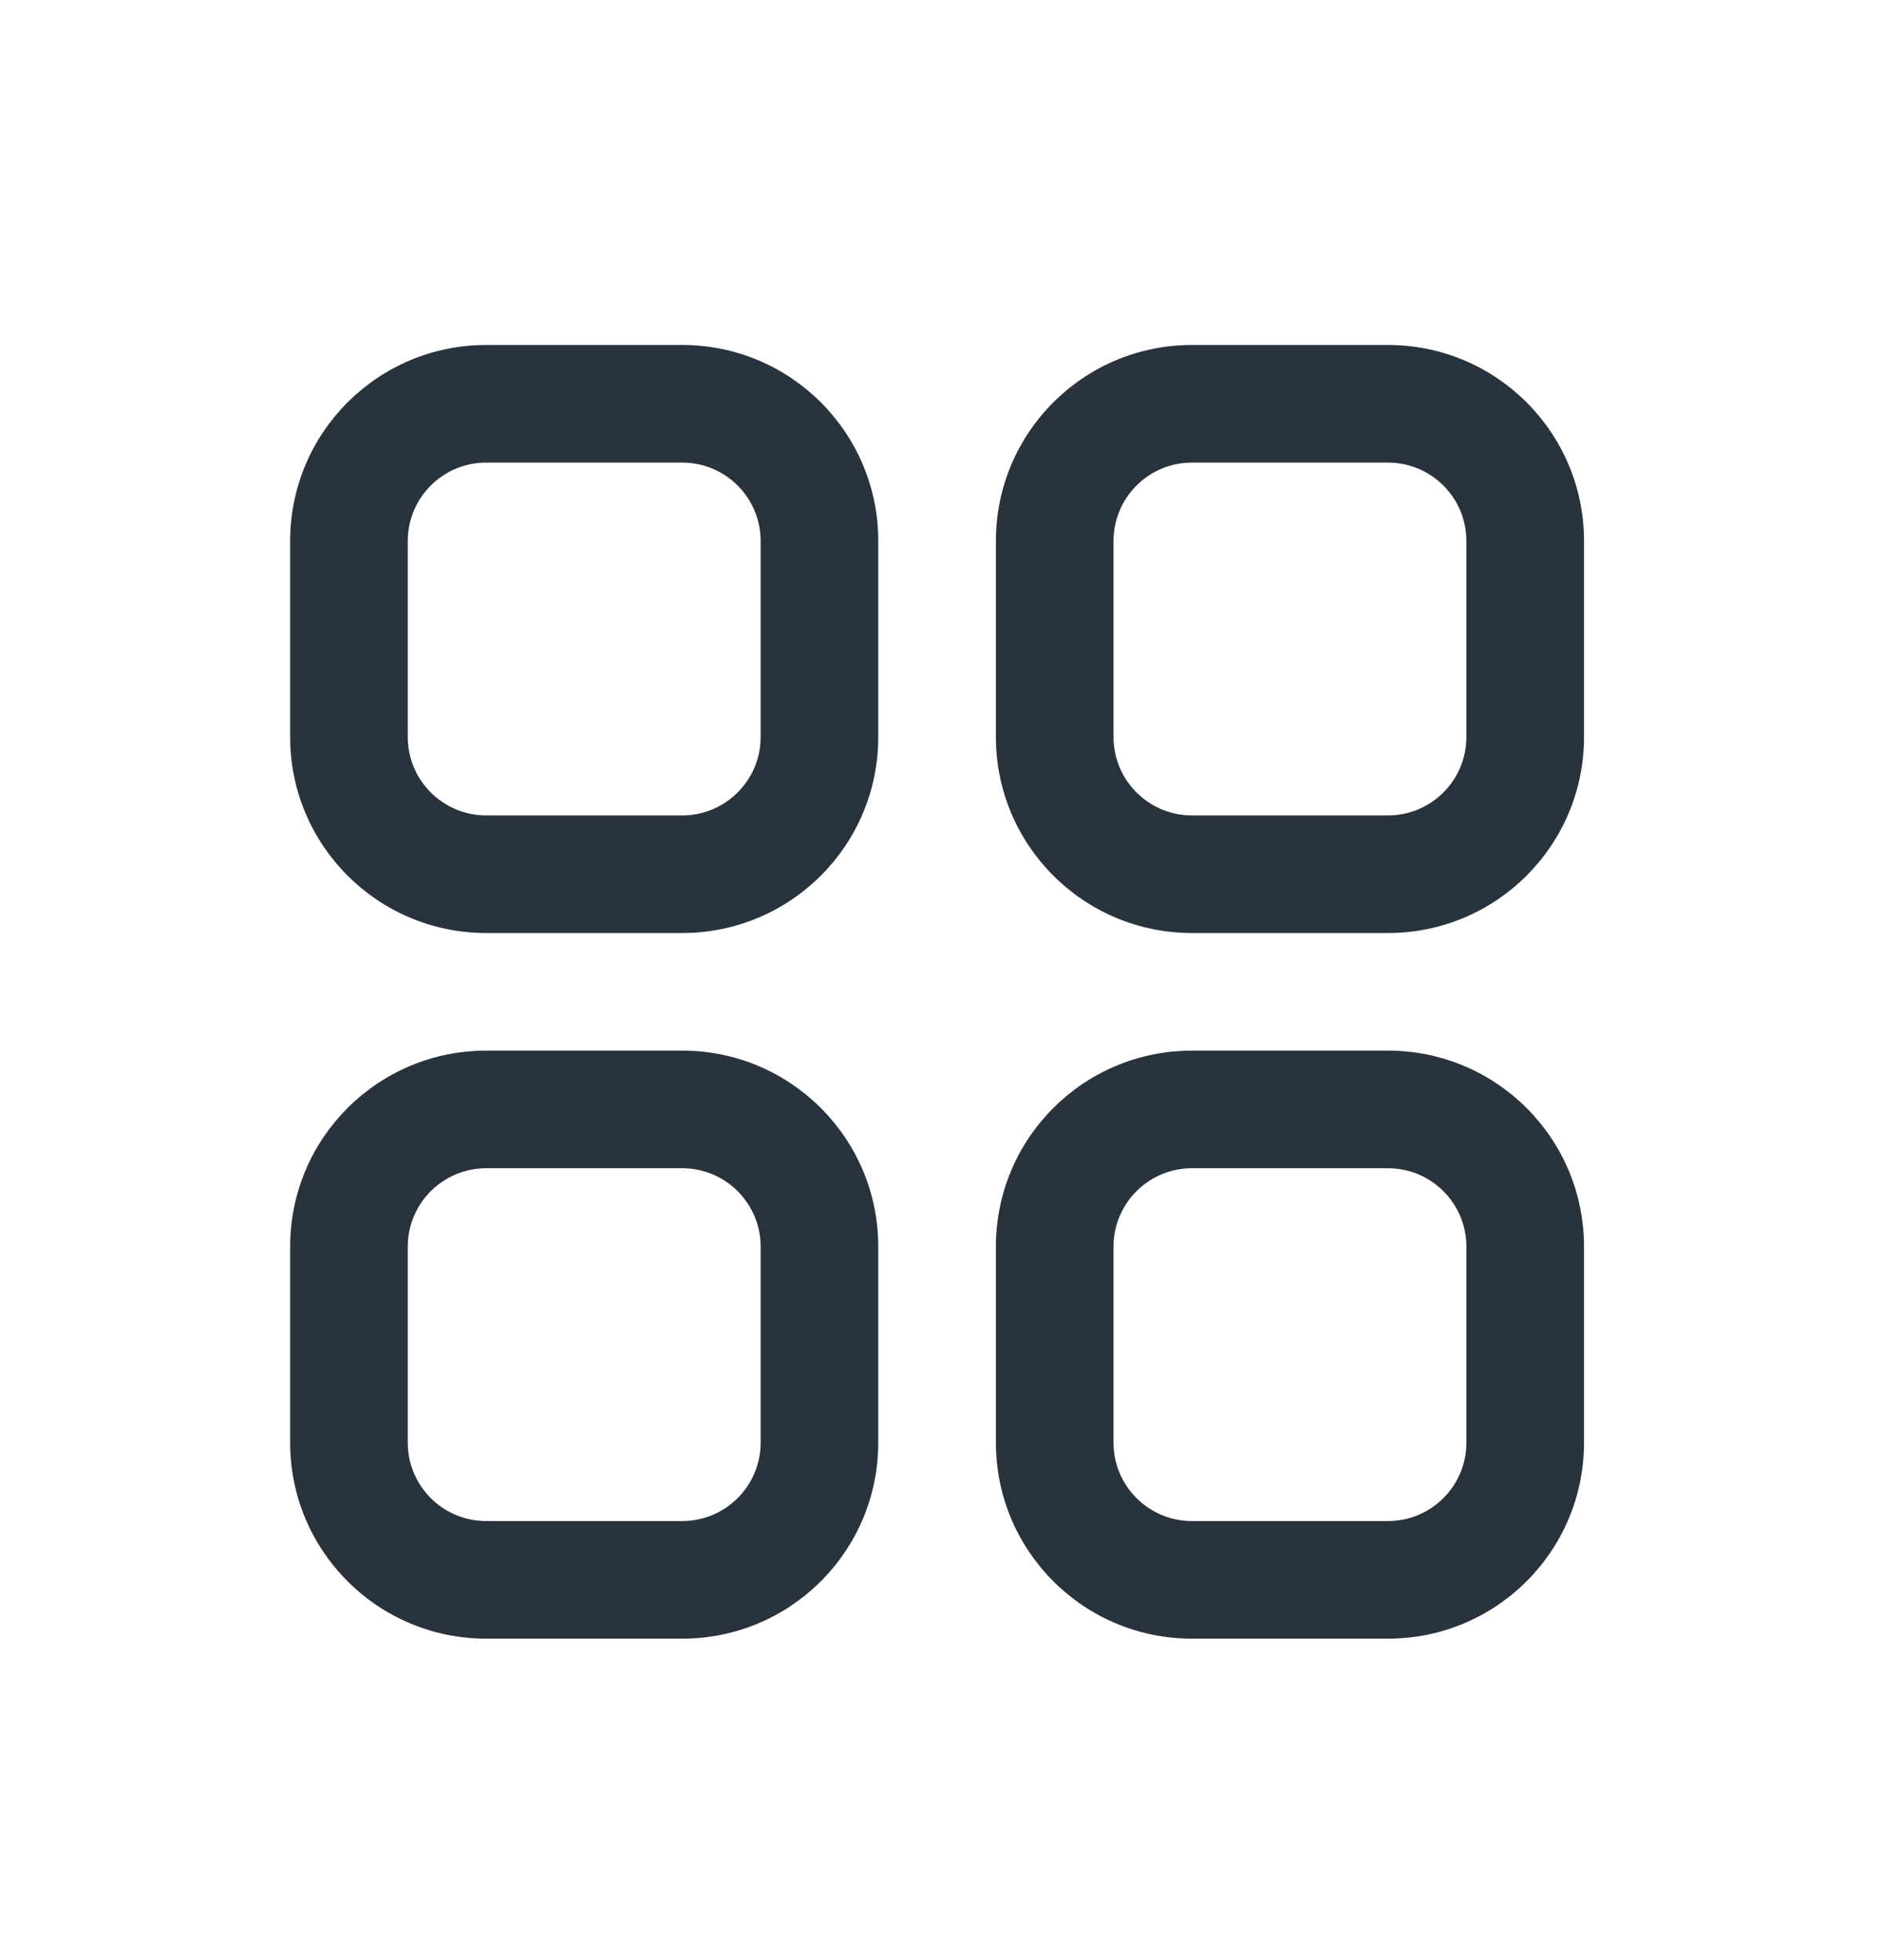 <svg width="24" height="25" viewBox="0 0 24 25" fill="none" xmlns="http://www.w3.org/2000/svg">
<path fill-rule="evenodd" clip-rule="evenodd" d="M6.2 4.4H8.7C10.081 4.4 11.2 5.519 11.2 6.9V9.4C11.2 10.781 10.081 11.9 8.7 11.9H6.2C4.819 11.9 3.7 10.781 3.7 9.4V6.9C3.7 5.519 4.819 4.4 6.2 4.4ZM6.2 5.9C5.648 5.9 5.2 6.348 5.2 6.9V9.4C5.2 9.952 5.648 10.4 6.2 10.4H8.7C9.252 10.4 9.7 9.952 9.7 9.4V6.9C9.7 6.348 9.252 5.9 8.7 5.9H6.2Z" fill="#29333D"/>
<path fill-rule="evenodd" clip-rule="evenodd" d="M15.2 4.4H17.7C19.081 4.4 20.2 5.519 20.2 6.9V9.4C20.2 10.781 19.081 11.9 17.7 11.9H15.2C13.819 11.9 12.7 10.781 12.7 9.4V6.9C12.7 5.519 13.819 4.4 15.2 4.4ZM15.2 5.9C14.648 5.9 14.2 6.348 14.2 6.9V9.4C14.2 9.952 14.648 10.4 15.2 10.4H17.7C18.252 10.4 18.7 9.952 18.7 9.4V6.9C18.7 6.348 18.252 5.9 17.7 5.9H15.2Z" fill="#29333D"/>
<path fill-rule="evenodd" clip-rule="evenodd" d="M6.2 13.4H8.7C10.081 13.4 11.2 14.519 11.2 15.9V18.4C11.2 19.781 10.081 20.9 8.7 20.9H6.2C4.819 20.9 3.7 19.781 3.7 18.4V15.9C3.7 14.519 4.819 13.4 6.2 13.4ZM6.2 14.9C5.648 14.9 5.2 15.348 5.2 15.9V18.4C5.2 18.952 5.648 19.4 6.2 19.4H8.7C9.252 19.4 9.7 18.952 9.7 18.4V15.9C9.7 15.348 9.252 14.9 8.7 14.9H6.2Z" fill="#29333D"/>
<path fill-rule="evenodd" clip-rule="evenodd" d="M15.2 13.4H17.7C19.081 13.4 20.2 14.519 20.2 15.9V18.4C20.2 19.781 19.081 20.9 17.7 20.9H15.2C13.819 20.9 12.7 19.781 12.7 18.4V15.9C12.7 14.519 13.819 13.4 15.2 13.4ZM15.2 14.9C14.648 14.9 14.2 15.348 14.2 15.9V18.4C14.2 18.952 14.648 19.4 15.2 19.4H17.7C18.252 19.4 18.7 18.952 18.7 18.4V15.9C18.7 15.348 18.252 14.9 17.7 14.9H15.2Z" fill="#29333D"/>
</svg>
